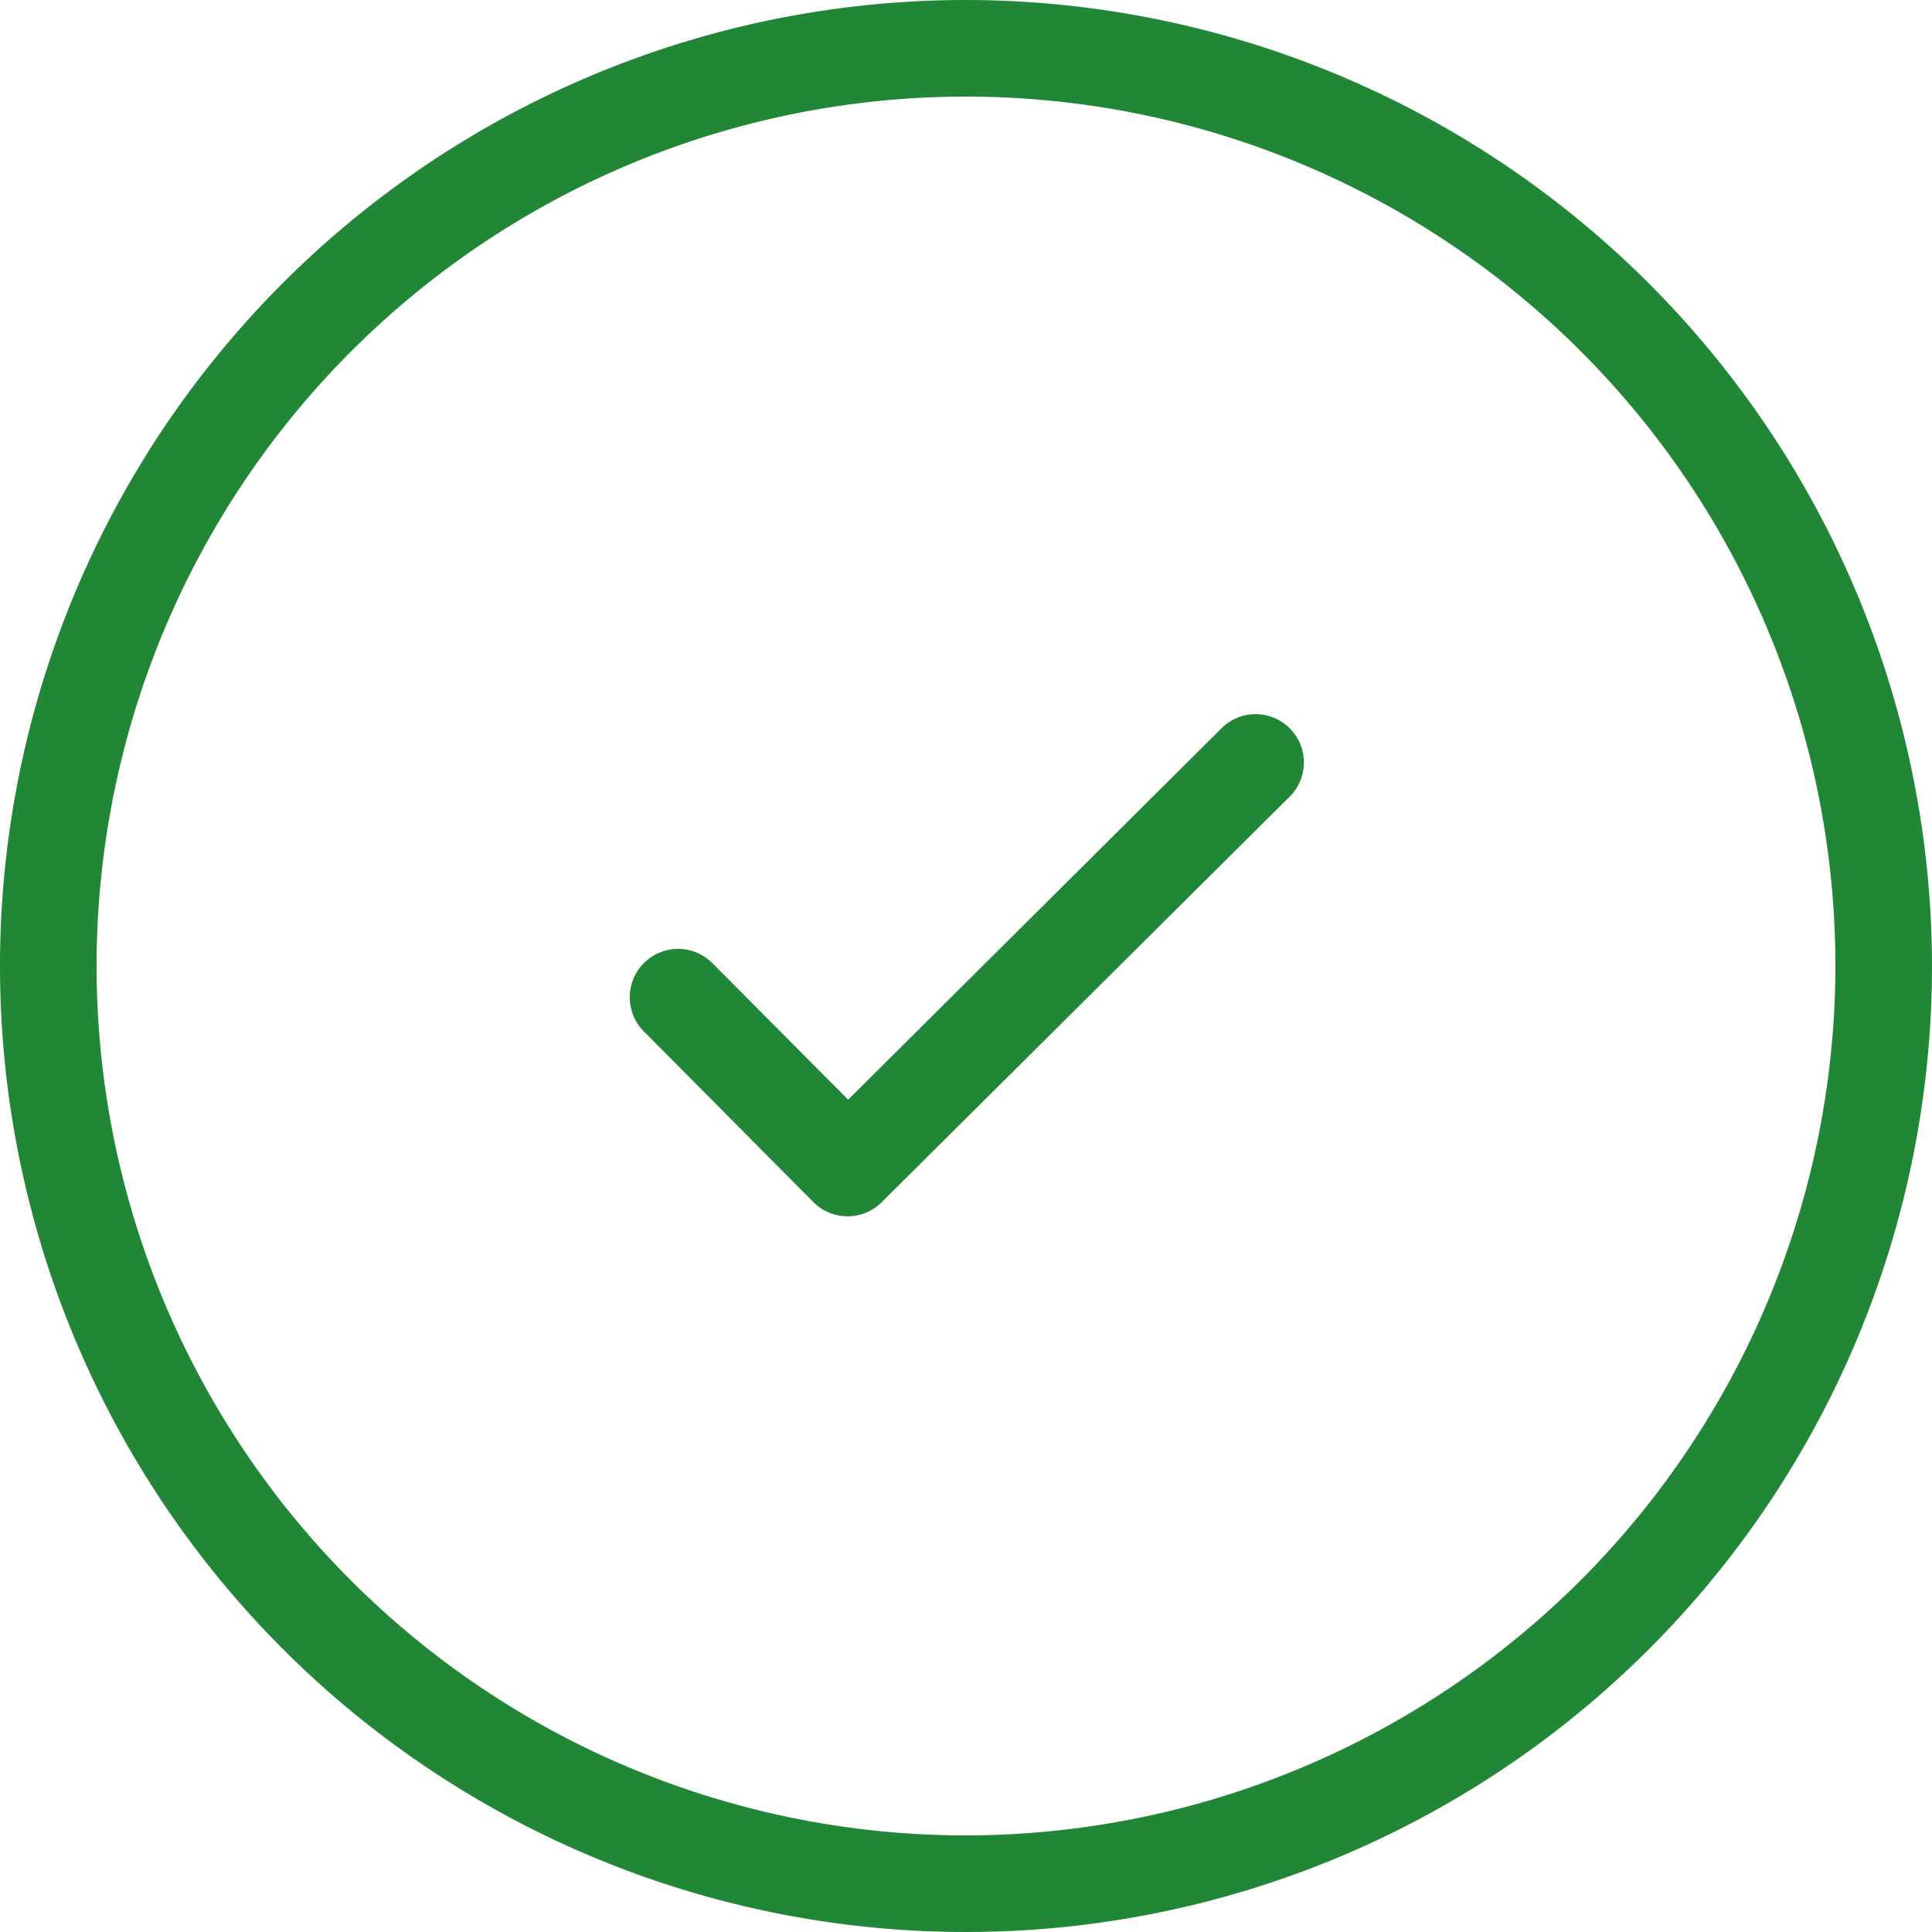 <svg xmlns="http://www.w3.org/2000/svg" id="checked-3" width="48" height="48" viewBox="0 0 48 48">
    <defs>
        <style>
            .cls-1{fill:#218737}
        </style>
    </defs>
    <g id="Group_12529" data-name="Group 12529">
        <path id="Path_8657" d="M24 0a24 24 0 1 0 24 24A24.028 24.028 0 0 0 24 0zm0 45.6A21.6 21.6 0 1 1 45.6 24 21.626 21.626 0 0 1 24 45.6z" class="cls-1" data-name="Path 8657"/>
        <path id="Path_8658" d="M174.847 182.254l-9.235 9.186-3.37-3.389a1.2 1.2 0 1 0-1.709 1.69l4.215 4.244a1.2 1.2 0 0 0 1.7 0l10.09-10.031a1.2 1.2 0 1 0-1.69-1.7z" class="cls-1" data-name="Path 8658" transform="translate(-144.54 -164.119)"/>
    </g>
</svg>

